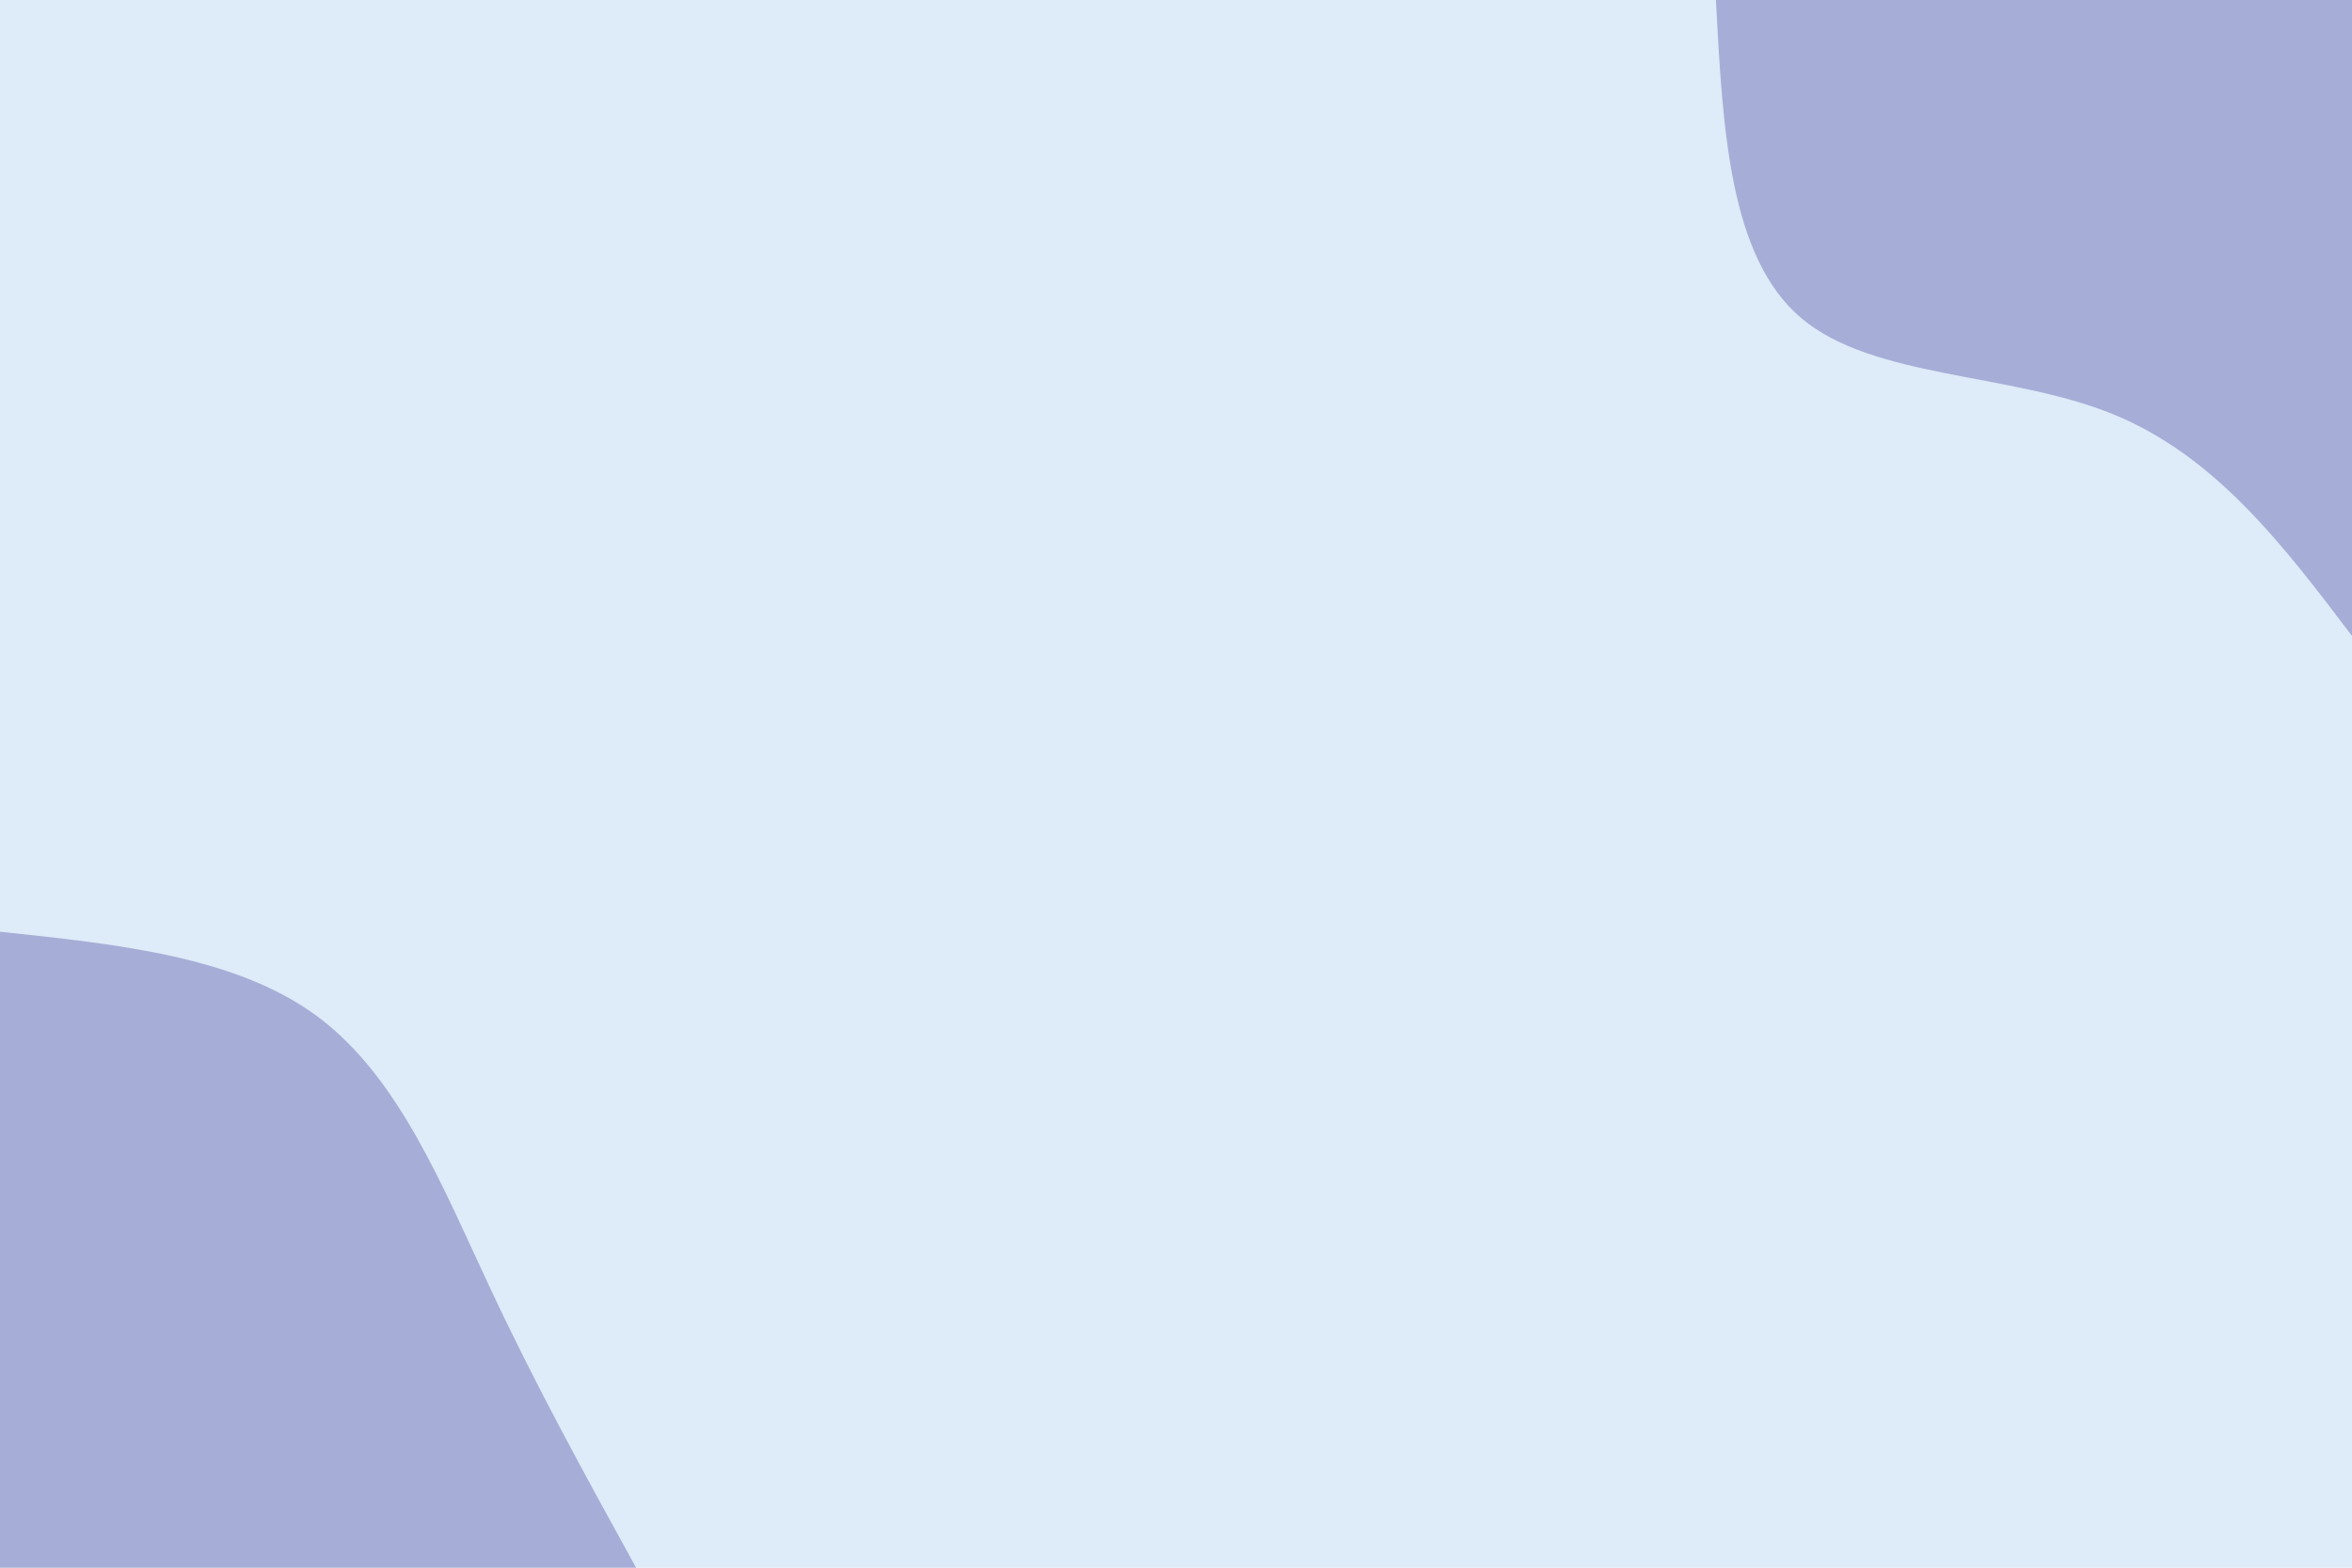 <svg id="visual" viewBox="0 0 900 600" width="900" height="600" xmlns="http://www.w3.org/2000/svg" xmlns:xlink="http://www.w3.org/1999/xlink" version="1.1"><rect x="0" y="0" width="900" height="600" fill="#DEEBF8"></rect><defs><linearGradient id="grad1_0" x1="33.3%" y1="0%" x2="100%" y2="100%"><stop offset="20%" stop-color="#deebf8" stop-opacity="1"></stop><stop offset="80%" stop-color="#deebf8" stop-opacity="1"></stop></linearGradient></defs><defs><linearGradient id="grad2_0" x1="0%" y1="0%" x2="66.7%" y2="100%"><stop offset="20%" stop-color="#deebf8" stop-opacity="1"></stop><stop offset="80%" stop-color="#deebf8" stop-opacity="1"></stop></linearGradient></defs><g transform="translate(900, 0)"><path d="M0 243.4C-26.1 208.9 -52.2 174.5 -91.5 158.5C-130.8 142.5 -183.3 145 -210.8 121.7C-238.3 98.4 -240.8 49.2 -243.4 0L0 0Z" fill="#a6aed7"></path></g><g transform="translate(0, 600)"><path d="M0 -243.4C45.4 -238.6 90.7 -233.9 121.7 -210.8C152.6 -187.7 169.2 -146.2 187.1 -108C204.9 -69.8 224.2 -34.9 243.4 0L0 0Z" fill="#a6aed7"></path></g></svg>